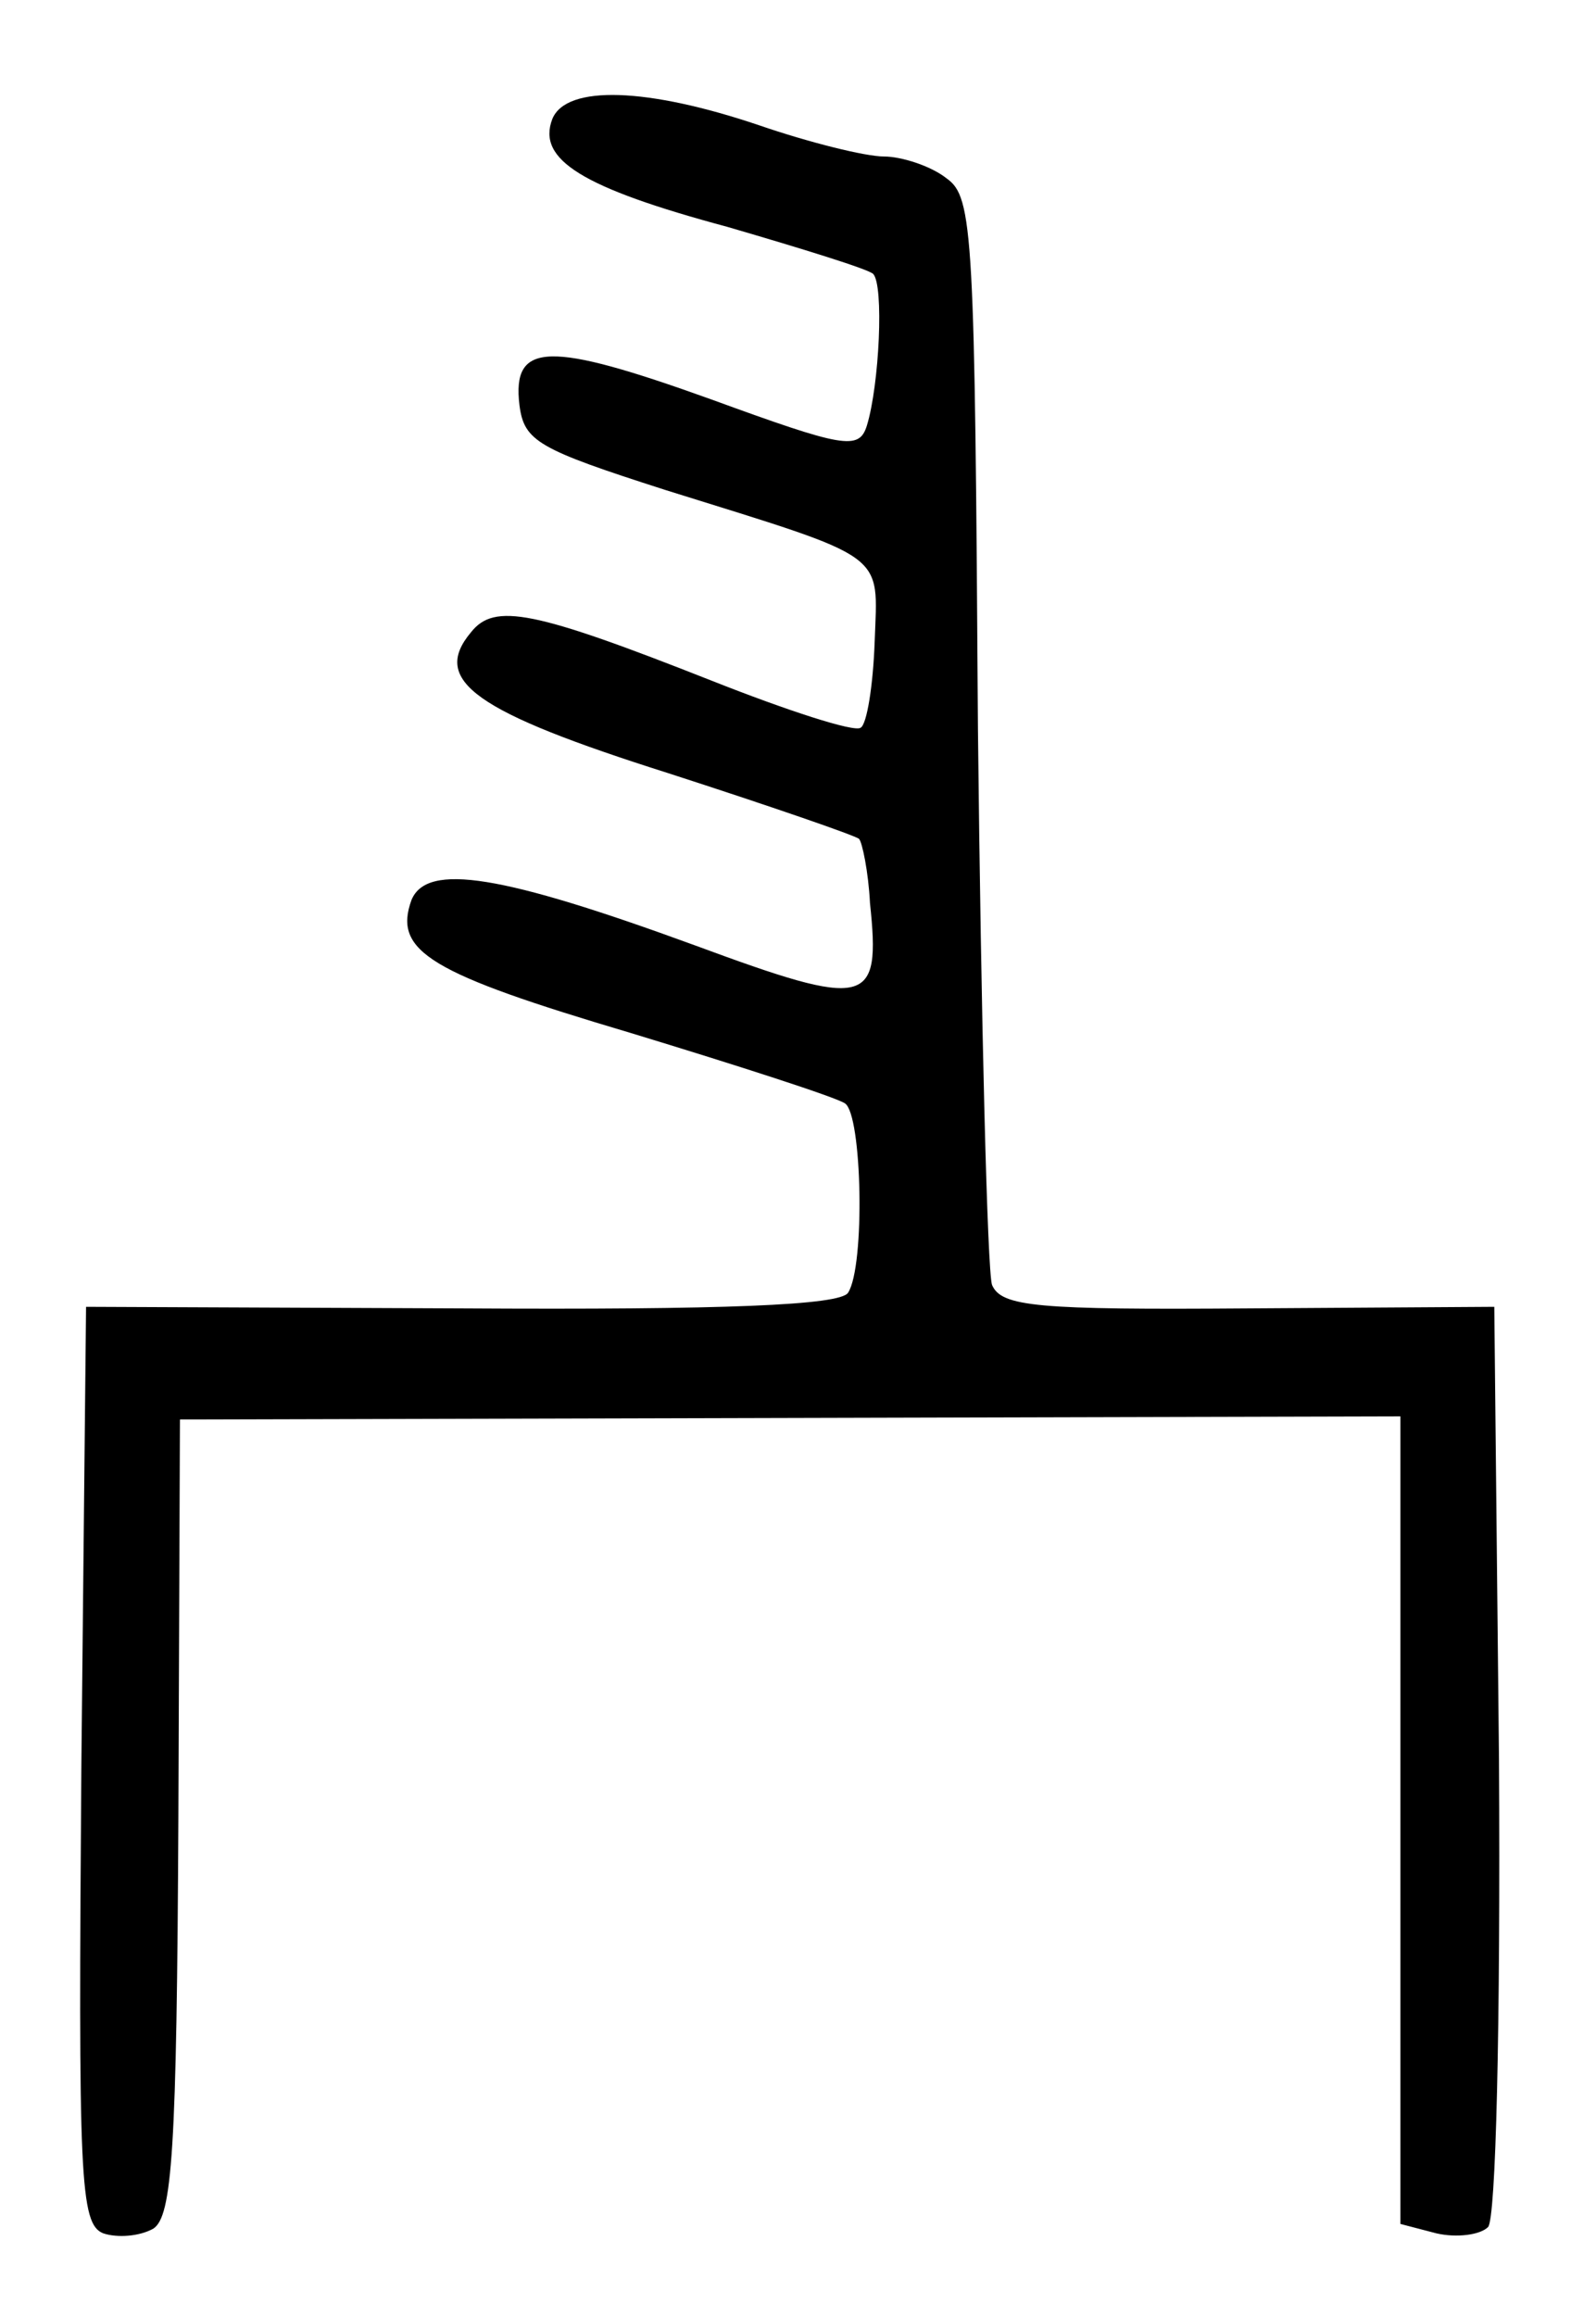 <?xml version="1.0" standalone="no"?>
<!DOCTYPE svg PUBLIC "-//W3C//DTD SVG 20010904//EN"
 "http://www.w3.org/TR/2001/REC-SVG-20010904/DTD/svg10.dtd">
<svg version="1.0" xmlns="http://www.w3.org/2000/svg"
 width="102pt" height="148pt" viewBox="0 0 102 148"
 preserveAspectRatio="xMidYMid meet">
<g transform="translate(0,148) scale(0.1,-0.1)"
fill="#000000" stroke="none">
<path d="M353 1404 c-10 -26 19 -44 112 -69 48 -14 90 -27 93 -30 7 -7 4 -71
-4 -97 -5 -16 -15 -14 -100 17 -103 37 -127 37 -122 -4 3 -23 12 -28 93 -54
144 -45 136 -39 134 -97 -1 -28 -5 -53 -9 -55 -4 -3 -47 11 -95 30 -114 45
-139 50 -154 31 -26 -31 3 -51 126 -90 65 -21 120 -40 122 -42 2 -2 6 -21 7
-41 7 -66 -1 -68 -112 -27 -123 45 -171 53 -181 29 -12 -33 12 -47 140 -85 69
-21 131 -41 137 -45 11 -7 13 -104 2 -121 -5 -8 -79 -11 -247 -10 l-240 1 -3
-293 c-2 -264 -1 -293 14 -299 9 -3 23 -2 32 3 12 8 15 49 16 263 l1 254 390
1 390 1 0 -258 0 -258 23 -6 c13 -3 28 -1 33 4 5 5 8 127 7 299 l-3 289 -157
-1 c-135 -1 -158 1 -164 15 -3 9 -7 169 -9 355 -2 317 -3 340 -20 352 -10 8
-29 14 -40 14 -12 0 -48 9 -80 20 -71 24 -123 26 -132 4z"/>
</g>
</svg>
